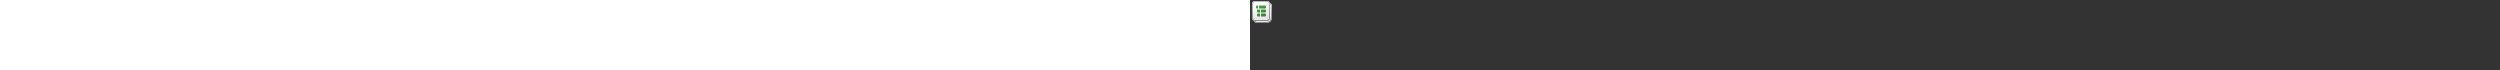 ﻿<?xml version="1.0" encoding="utf-8"?><svg xmlns="http://www.w3.org/2000/svg" width="100%" height="70" fill="currentColor" preserveAspectRatio="xMidYMid meet"><rect width="100%" height="100%" fill="#333333" stroke="none"/><path fill="url(#icon-478f0a1e55f274c9__icon-56a9afcefd9654bf__a)" d="M4 6a3 3 0 0 1 3-3h12a3 3 0 0 1 3 3v11.5a5.5 5.5 0 0 1-5.5 5.5H7a3 3 0 0 1-3-3V6Z" /><path fill="url(#icon-005b0130cd258396__icon-eb8444619c41e2f4__b)" fill-opacity=".2" d="M4 6a3 3 0 0 1 3-3h12a3 3 0 0 1 3 3v11.5a5.5 5.5 0 0 1-5.5 5.5H7a3 3 0 0 1-3-3V6Z" /><path fill="url(#icon-a6894b0bd3ab396b__icon-5ae33afb8af45a49__c)" fill-rule="evenodd" d="M19 4H7a2 2 0 0 0-2 2v14a2 2 0 0 0 2 2h9.5a4.5 4.5 0 0 0 4.5-4.5V6a2 2 0 0 0-2-2ZM7 3a3 3 0 0 0-3 3v14a3 3 0 0 0 3 3h9.5a5.5 5.5 0 0 0 5.5-5.5V6a3 3 0 0 0-3-3H7Z" clip-rule="evenodd" /><path fill="url(#icon-1742e5b06d193bc7__icon-79c05252c7695e2a__d)" d="M1.953 4a3 3 0 0 1 3-3h12a3 3 0 0 1 3 3v14a3 3 0 0 1-3 3h-12a3 3 0 0 1-3-3V4Z" /><path fill="url(#icon-50f69e8280784989__icon-ed23997e2b75417e__e)" fill-opacity=".2" d="M1.953 4a3 3 0 0 1 3-3h12a3 3 0 0 1 3 3v14a3 3 0 0 1-3 3h-12a3 3 0 0 1-3-3V4Z" /><path fill="url(#icon-fb7d2195c25fdd47__icon-d5ca7ad0e49e37ce__f)" fill-rule="evenodd" d="M17 2H5a2 2 0 0 0-2 2v14a2 2 0 0 0 2 2h12a2 2 0 0 0 2-2V4a2 2 0 0 0-2-2ZM5 1a3 3 0 0 0-3 3v14a3 3 0 0 0 3 3h12a3 3 0 0 0 3-3V4a3 3 0 0 0-3-3H5Z" clip-rule="evenodd" /><path fill="url(#icon-f07a2f61b26e8cba__icon-a912b7cc4e6a0cb2__g)" d="M8 5.5H7a1 1 0 0 0-1 1v1a1 1 0 0 0 1 1h1v-3Z" /><path fill="url(#icon-88d3a0884fc9f304__icon-a2b9596ffec2991c__h)" d="M9 8.5h6a1 1 0 0 0 1-1v-1a1 1 0 0 0-1-1H9v3Z" /><path fill="url(#icon-092e9818c6c71513__icon-e0b9d4b24dd4e6d7__i)" d="M10 16.5v-3H8.007c-.556 0-1.007.448-1.007 1v1c0 .552.45 1 1.007 1H10Z" /><path fill="url(#icon-eb73376a7250c58b__icon-b0cdaa75f3c5ad66__j)" d="M14.993 16.5H11v-3h3.993c.556 0 1.007.448 1.007 1v1c0 .552-.45 1-1.007 1Z" /><path fill="url(#icon-2a8ca47953adee3a__icon-c9a130b62b76d6c9__k)" d="M10 9.5v3H8.007A1.004 1.004 0 0 1 7 11.5v-1c0-.552.45-1 1.007-1H10Z" /><path fill="url(#icon-95b97b035963fdd6__icon-1b8675a60e7e749c__l)" d="M11 12.5h3.993c.556 0 1.007-.448 1.007-1v-1c0-.552-.45-1-1.007-1H11v3Z" /><defs><linearGradient id="icon-478f0a1e55f274c9__icon-56a9afcefd9654bf__a" x1="9" x2="11.801" y1="3" y2="23.166" gradientUnits="userSpaceOnUse"><stop stop-color="#fff" /><stop offset="1" stop-color="#EBEBEB" /></linearGradient><linearGradient id="icon-a6894b0bd3ab396b__icon-5ae33afb8af45a49__c" x1="9.813" x2="12.792" y1="3" y2="23.114" gradientUnits="userSpaceOnUse"><stop stop-color="#BBB" /><stop offset="1" stop-color="#888" /></linearGradient><linearGradient id="icon-1742e5b06d193bc7__icon-79c05252c7695e2a__d" x1="6.953" x2="9.754" y1="1" y2="21.166" gradientUnits="userSpaceOnUse"><stop stop-color="#fff" /><stop offset="1" stop-color="#EBEBEB" /></linearGradient><linearGradient id="icon-fb7d2195c25fdd47__icon-d5ca7ad0e49e37ce__f" x1="7.813" x2="10.792" y1="1" y2="21.114" gradientUnits="userSpaceOnUse"><stop stop-color="#BBB" /><stop offset="1" stop-color="#888" /></linearGradient><linearGradient id="icon-f07a2f61b26e8cba__icon-a912b7cc4e6a0cb2__g" x1="6" x2="16.95" y1="5.5" y2="15.455" gradientUnits="userSpaceOnUse"><stop stop-color="#4BA446" /><stop offset="1" stop-color="#3F7D35" /></linearGradient><linearGradient id="icon-88d3a0884fc9f304__icon-a2b9596ffec2991c__h" x1="6" x2="16.95" y1="5.5" y2="15.455" gradientUnits="userSpaceOnUse"><stop stop-color="#4BA446" /><stop offset="1" stop-color="#3F7D35" /></linearGradient><linearGradient id="icon-092e9818c6c71513__icon-e0b9d4b24dd4e6d7__i" x1="6" x2="16.95" y1="5.5" y2="15.455" gradientUnits="userSpaceOnUse"><stop stop-color="#4BA446" /><stop offset="1" stop-color="#3F7D35" /></linearGradient><linearGradient id="icon-eb73376a7250c58b__icon-b0cdaa75f3c5ad66__j" x1="6" x2="16.95" y1="5.5" y2="15.455" gradientUnits="userSpaceOnUse"><stop stop-color="#4BA446" /><stop offset="1" stop-color="#3F7D35" /></linearGradient><linearGradient id="icon-2a8ca47953adee3a__icon-c9a130b62b76d6c9__k" x1="6" x2="16.95" y1="5.5" y2="15.455" gradientUnits="userSpaceOnUse"><stop stop-color="#4BA446" /><stop offset="1" stop-color="#3F7D35" /></linearGradient><linearGradient id="icon-95b97b035963fdd6__icon-1b8675a60e7e749c__l" x1="6" x2="16.95" y1="5.5" y2="15.455" gradientUnits="userSpaceOnUse"><stop stop-color="#4BA446" /><stop offset="1" stop-color="#3F7D35" /></linearGradient><radialGradient id="icon-005b0130cd258396__icon-eb8444619c41e2f4__b" cx="0" cy="0" r="1" gradientTransform="matrix(9.5 15.833 -13.097 7.858 9.75 8.208)" gradientUnits="userSpaceOnUse"><stop offset=".177" stop-color="#fff" /><stop offset="1" stop-color="#B8B8B8" /></radialGradient><radialGradient id="icon-50f69e8280784989__icon-ed23997e2b75417e__e" cx="0" cy="0" r="1" gradientTransform="matrix(9.5 15.833 -13.097 7.858 7.703 6.208)" gradientUnits="userSpaceOnUse"><stop offset=".177" stop-color="#fff" /><stop offset="1" stop-color="#B8B8B8" /></radialGradient></defs></svg>